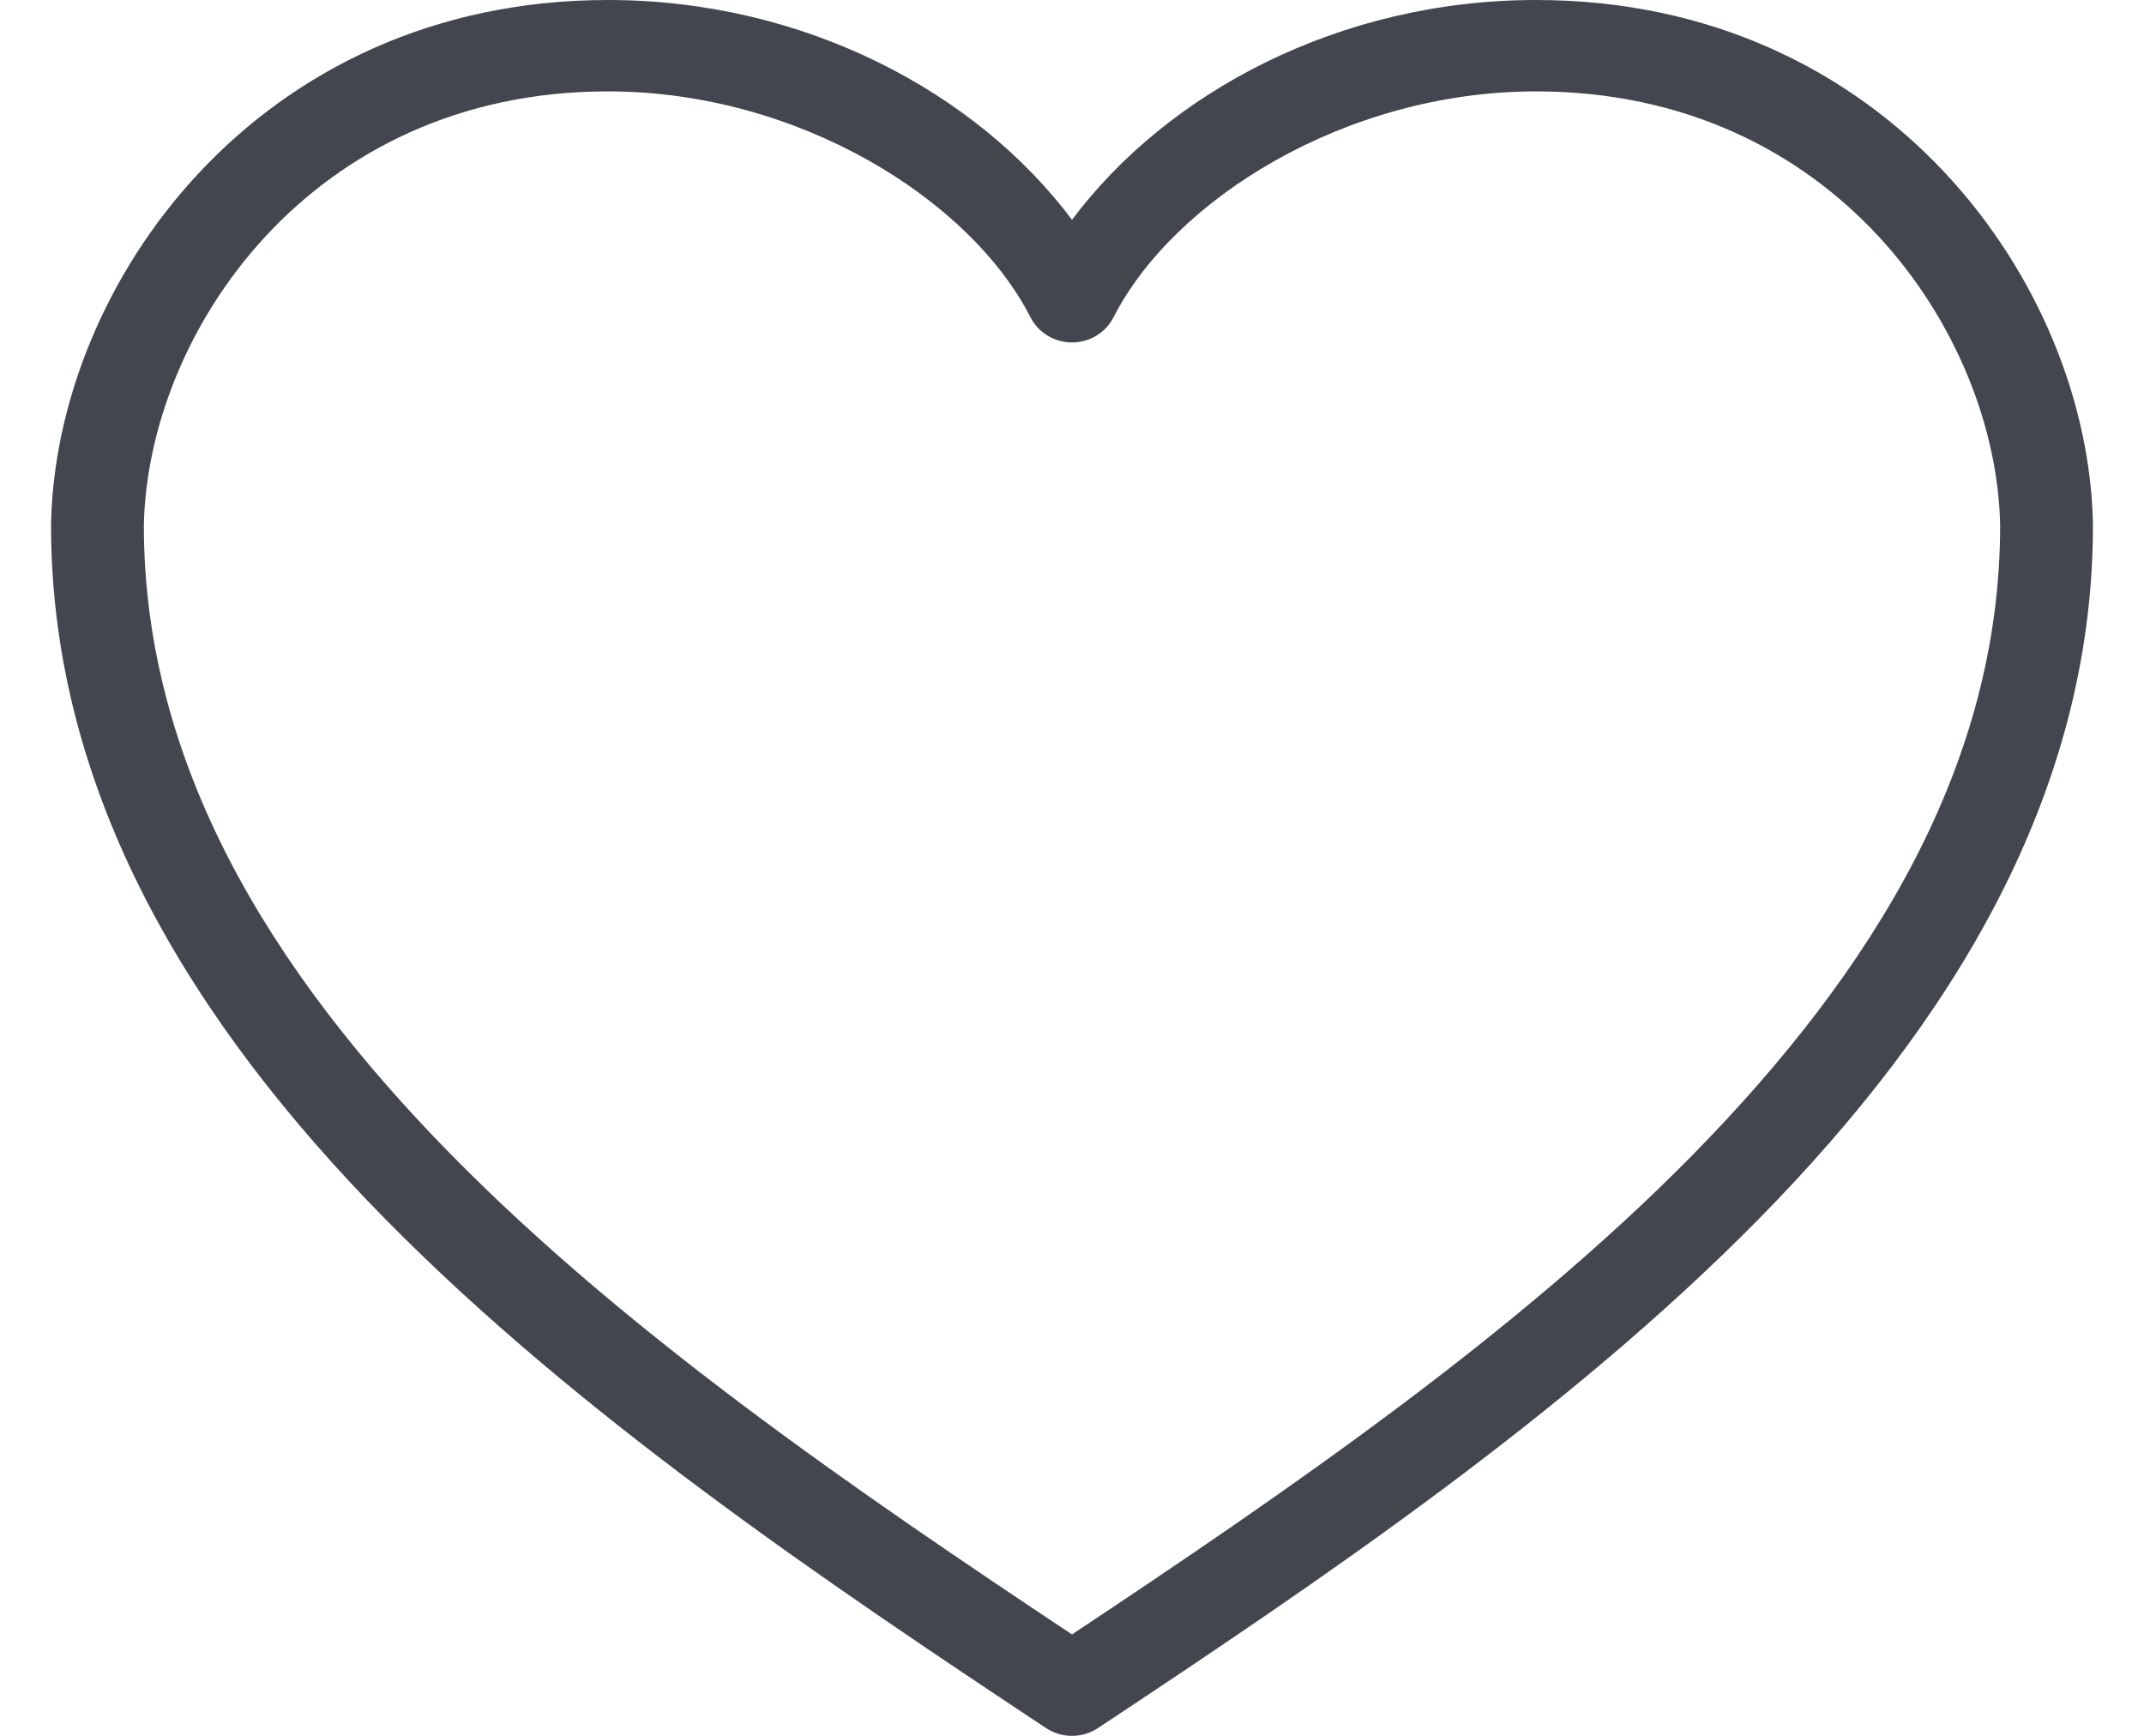 <svg width="21" height="17" viewBox="0 0 21 17" fill="none" xmlns="http://www.w3.org/2000/svg">
<path d="M5.955 0C2.522 0 0.542 2.783 0.5 5.138V5.145C0.5 7.775 1.884 10.019 3.774 11.939C5.664 13.858 8.073 15.484 10.244 16.923C10.399 17.026 10.601 17.026 10.756 16.923C12.927 15.484 15.336 13.858 17.226 11.939C19.116 10.019 20.5 7.775 20.5 5.145V5.138C20.458 2.783 18.478 0 15.046 0C13.117 0 11.431 0.908 10.5 2.153C9.569 0.908 7.883 0 5.955 0ZM5.955 0.895C7.831 0.895 9.513 1.964 10.095 3.111C10.173 3.26 10.33 3.354 10.5 3.354C10.671 3.354 10.827 3.26 10.905 3.111C11.487 1.964 13.169 0.895 15.046 0.895C17.974 0.895 19.555 3.273 19.591 5.145V5.152C19.588 7.47 18.369 9.491 16.573 11.317C14.843 13.074 12.596 14.614 10.5 16.007C8.404 14.614 6.157 13.074 4.428 11.317C2.631 9.491 1.412 7.47 1.409 5.152V5.145C1.446 3.273 3.027 0.895 5.955 0.895H5.955Z" fill="#43464E"/>
</svg>
